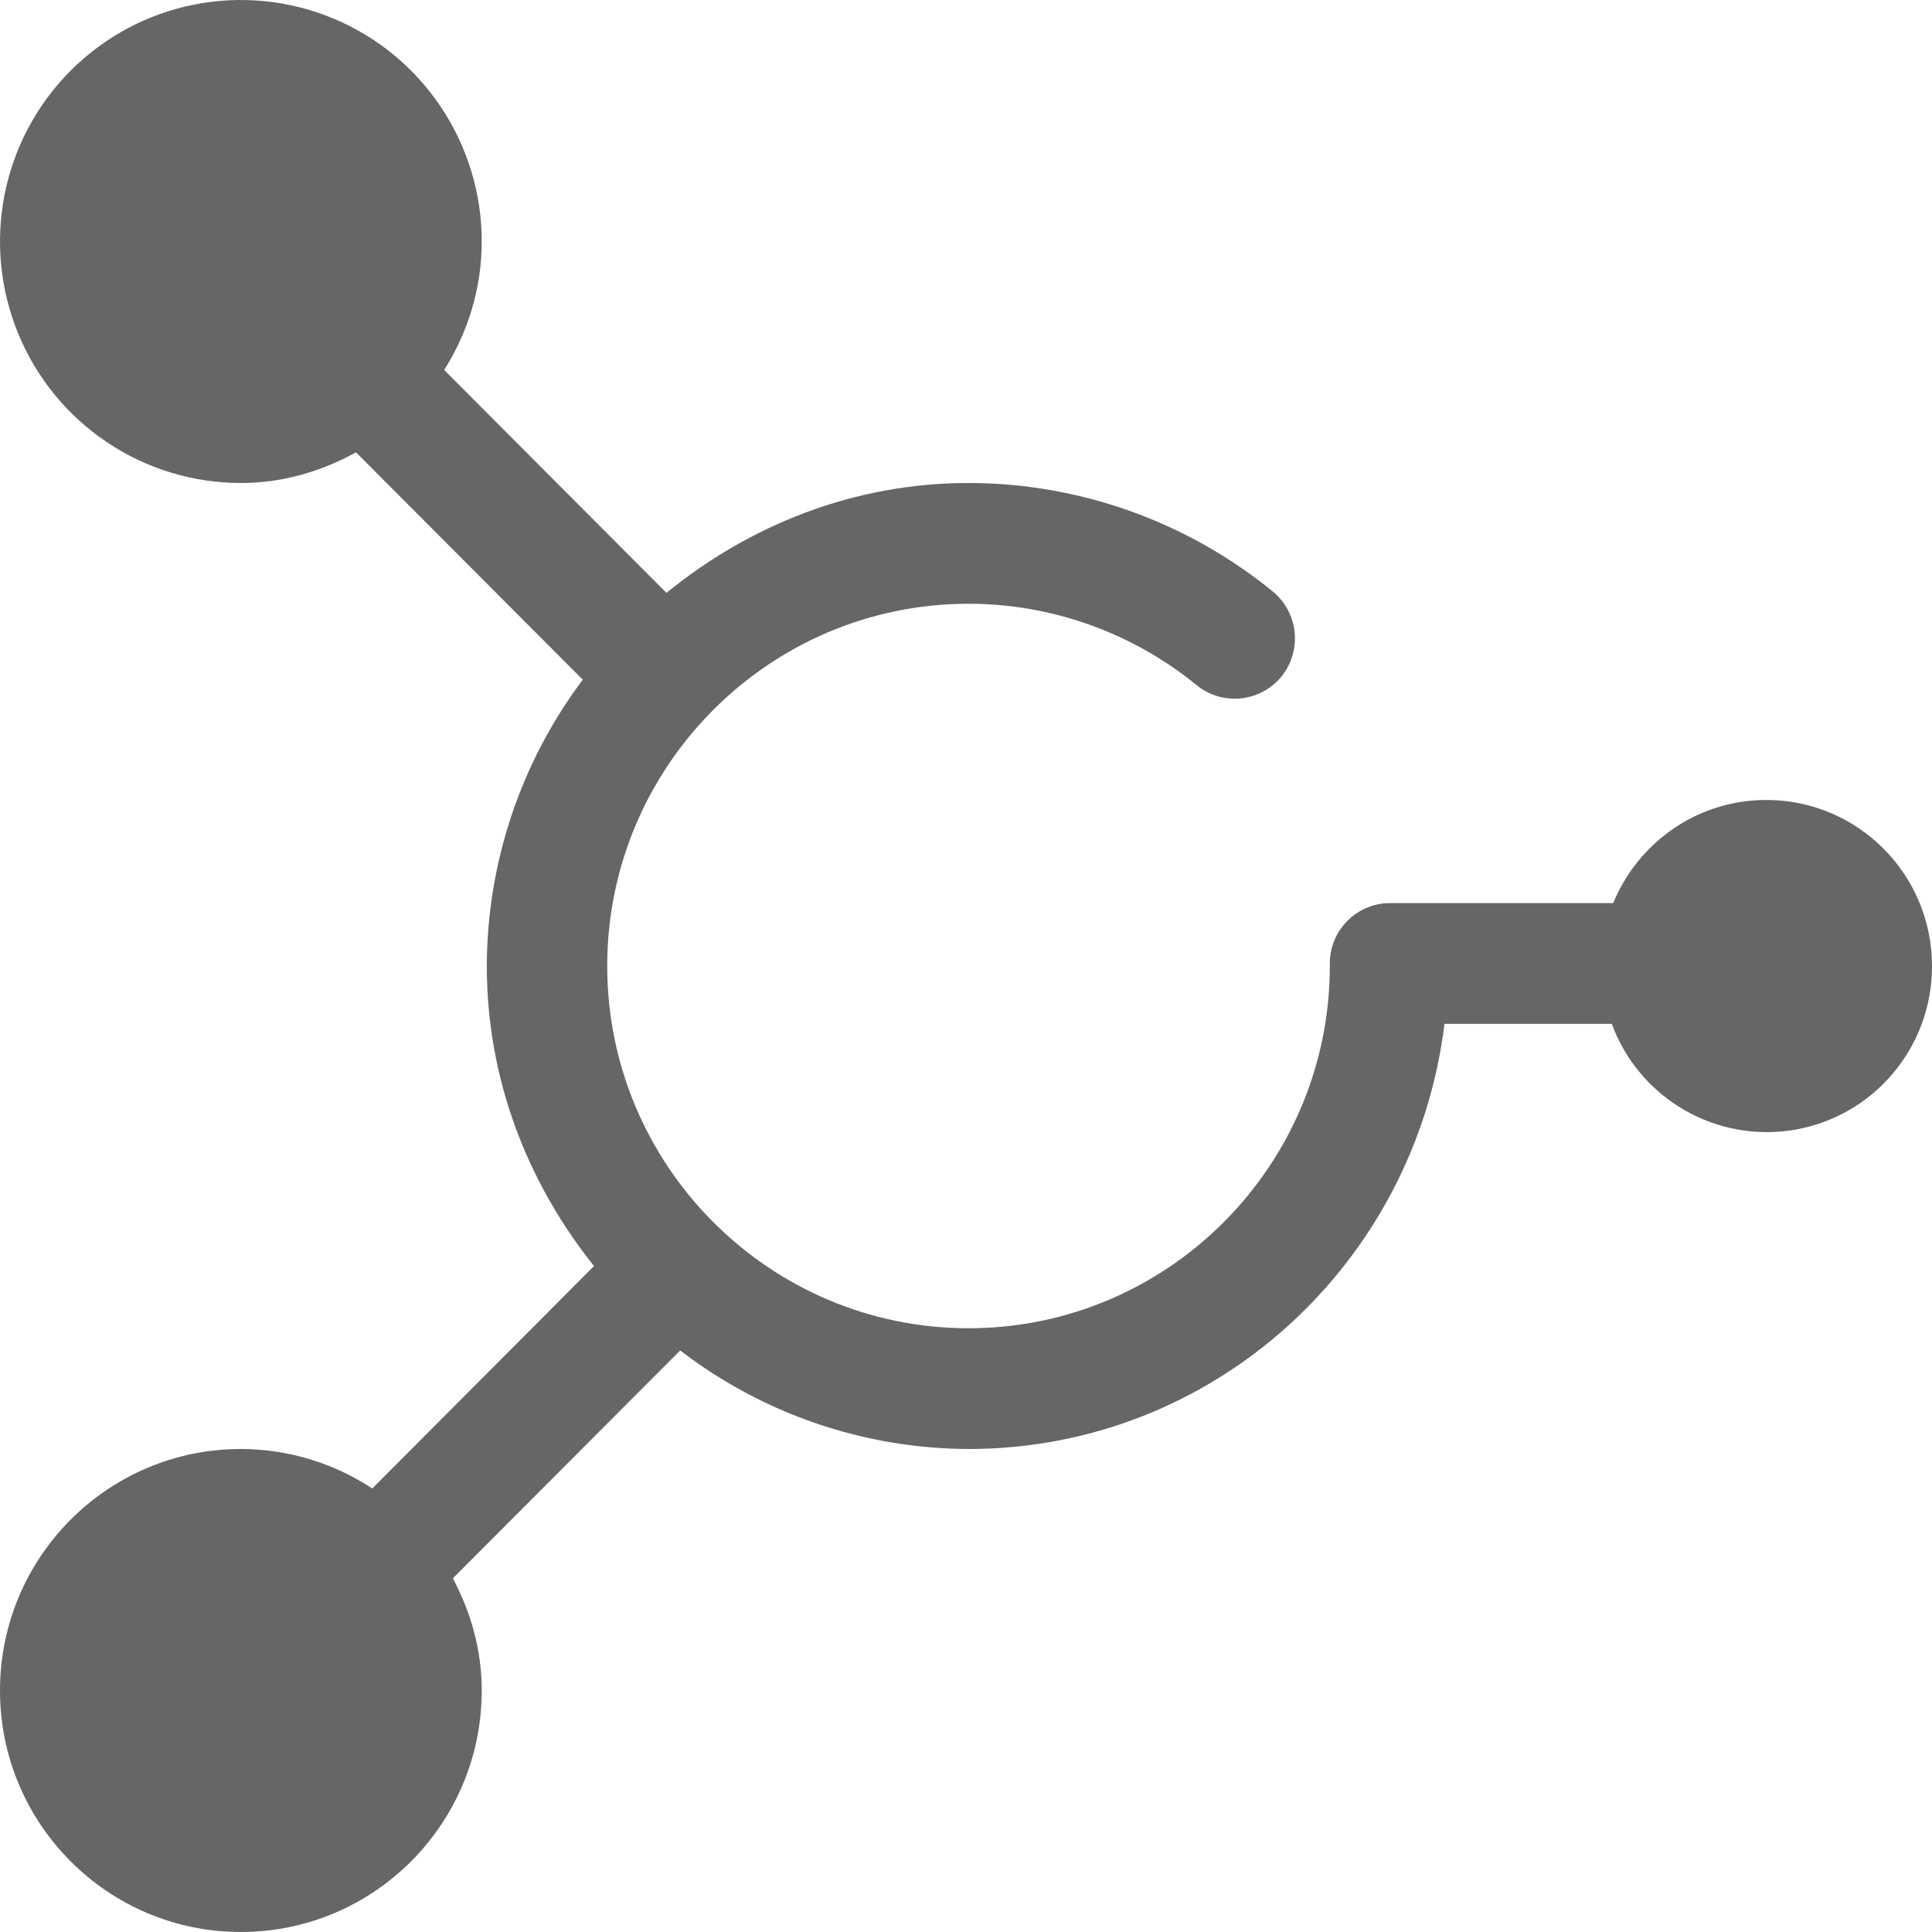 <?xml version="1.0" encoding="UTF-8"?>
<svg width="64px" height="64px" viewBox="0 0 64 64" version="1.1" xmlns="http://www.w3.org/2000/svg" xmlns:xlink="http://www.w3.org/1999/xlink">
    <!-- Generator: Sketch 59 (86127) - https://sketch.com -->
    <title>路径复制 2备份</title>
    <desc>Created with Sketch.</desc>
    <g id="Chrome插件" stroke="none" stroke-width="1" fill="none" fill-rule="evenodd">
        <g id="Chrome研发插件新" transform="translate(-781, -536)" fill="#666666" fill-rule="nonzero">
            <circle id="椭圆形复制" fill="#323639" cx="64" cy="64" r="64"></circle>
            <g id="编组-15" transform="translate(352, 504)">
                <path d="M487.514,58.5 C485.22,58.5 483.262,59.912 482.44,61.916 L475.047,61.916 C473.946,61.916 473.052,62.812 473.052,63.916 L473.06,63.96 L473.052,64 C473.052,70.616 467.683,76 461.084,76 C454.485,76 449.115,70.616 449.115,64 C449.115,57.384 454.485,52 461.084,52 C463.833,52 466.51,52.956 468.64,54.696 C469.495,55.392 470.749,55.265 471.449,54.412 C472.144,53.553 472.016,52.292 471.161,51.592 C468.313,49.271 464.755,48.003 461.084,48 C457.278,48 453.823,49.4 451.078,51.64 L443.714,44.256 C444.492,43.02 444.958,41.568 444.958,40 C444.958,36.765 443.014,33.847 440.033,32.609 C437.051,31.371 433.619,32.055 431.337,34.343 C429.055,36.631 428.373,40.072 429.608,43.062 C430.843,46.051 433.752,48 436.979,48 C438.372,48 439.652,47.612 440.793,46.984 L448.305,54.516 C446.251,57.25 445.136,60.577 445.126,64 C445.126,67.776 446.49,71.204 448.677,73.94 L441.332,81.308 C440.039,80.456 438.526,80.002 436.979,80 C432.573,80 429,83.582 429,88 C429,92.418 432.573,96 436.979,96 C441.386,96 444.958,92.418 444.958,88 C444.958,86.652 444.595,85.4 444.001,84.284 L451.533,76.736 C454.275,78.842 457.63,79.988 461.084,80 C469.23,80 475.885,73.832 476.85,65.916 L482.392,65.916 C483.312,68.412 485.885,69.887 488.497,69.416 C491.109,68.944 493.007,66.661 493,64 C493,60.964 490.542,58.5 487.514,58.5" id="路径复制-2备份"></path>
            </g>
        </g>
    </g>
</svg>